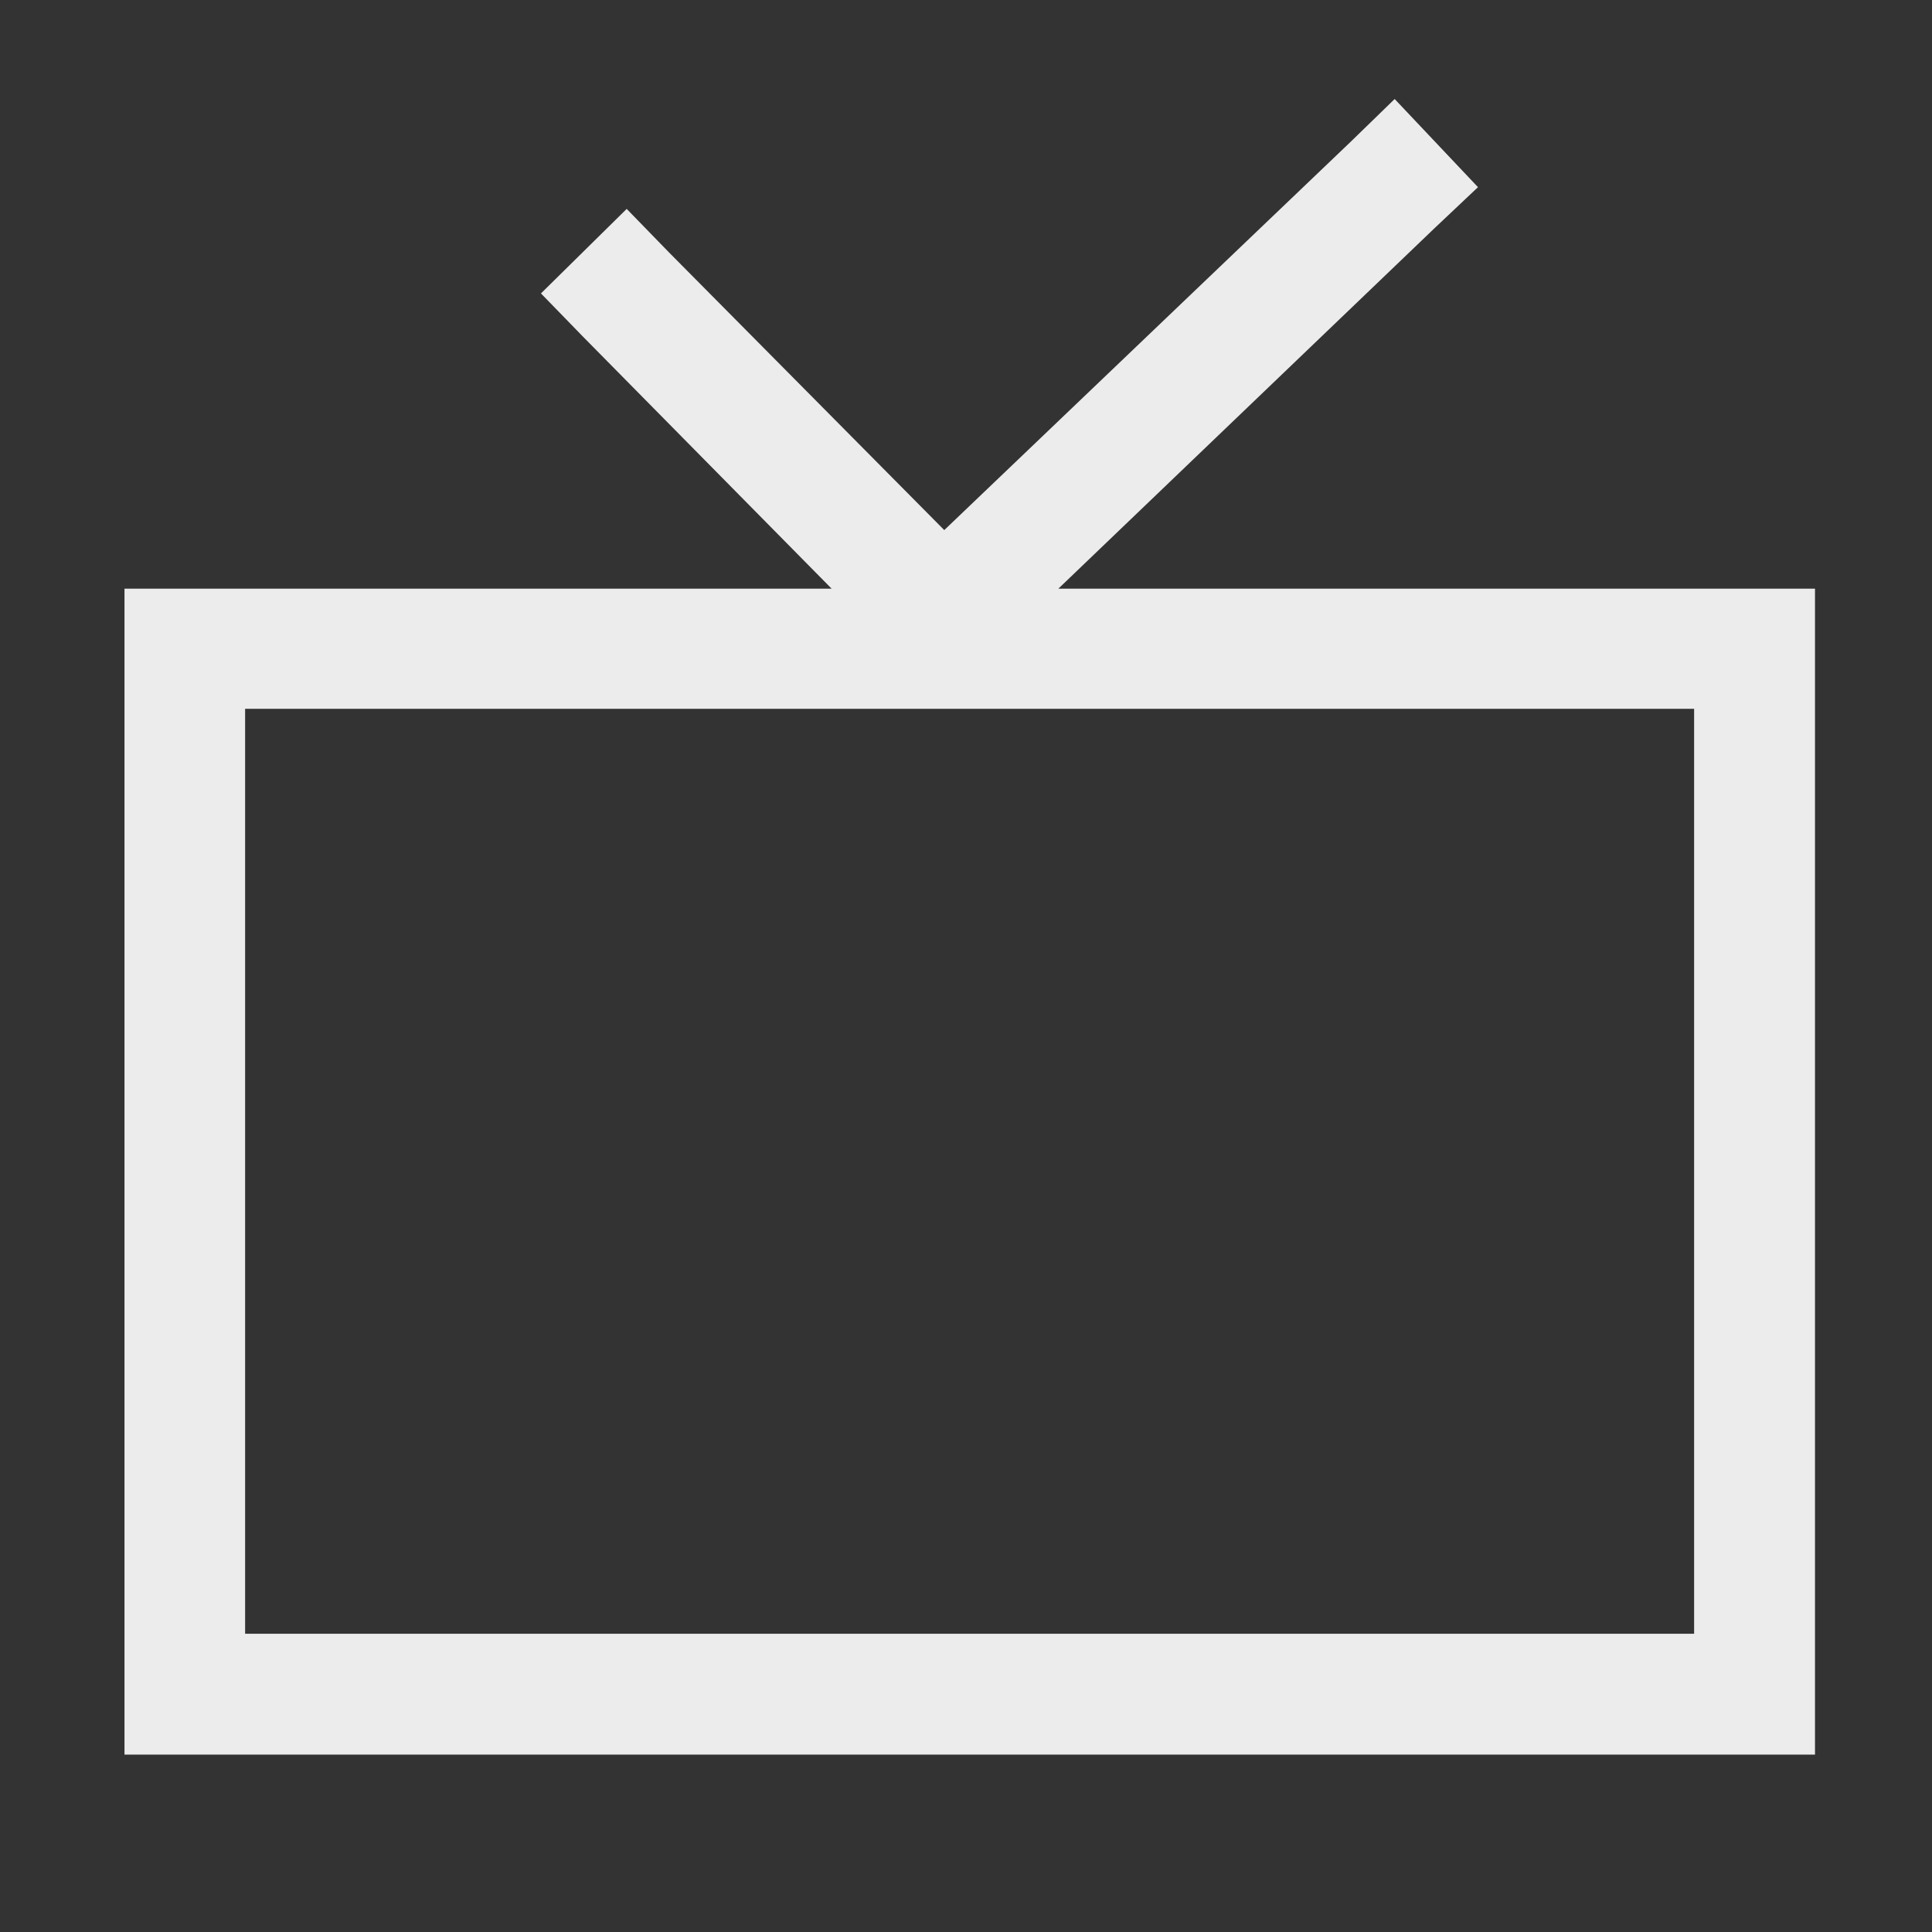 <svg width="16" height="16">
  <rect width="100%" height="100%" fill="#333333" stroke="none"/>
  <path fill="currentColor" fill-rule="evenodd" d="M6.887 4.875H1.031v9.656h14V4.875H8.765L11.88 1.89l.36-.34-.69-.73-.36.35-3.37 3.22-2.28-2.3-.35-.36-.71.7.35.36 2.057 2.085ZM2.03 5.87v7.66h12V5.87h-12Z" color="#ececec"/>
</svg>
